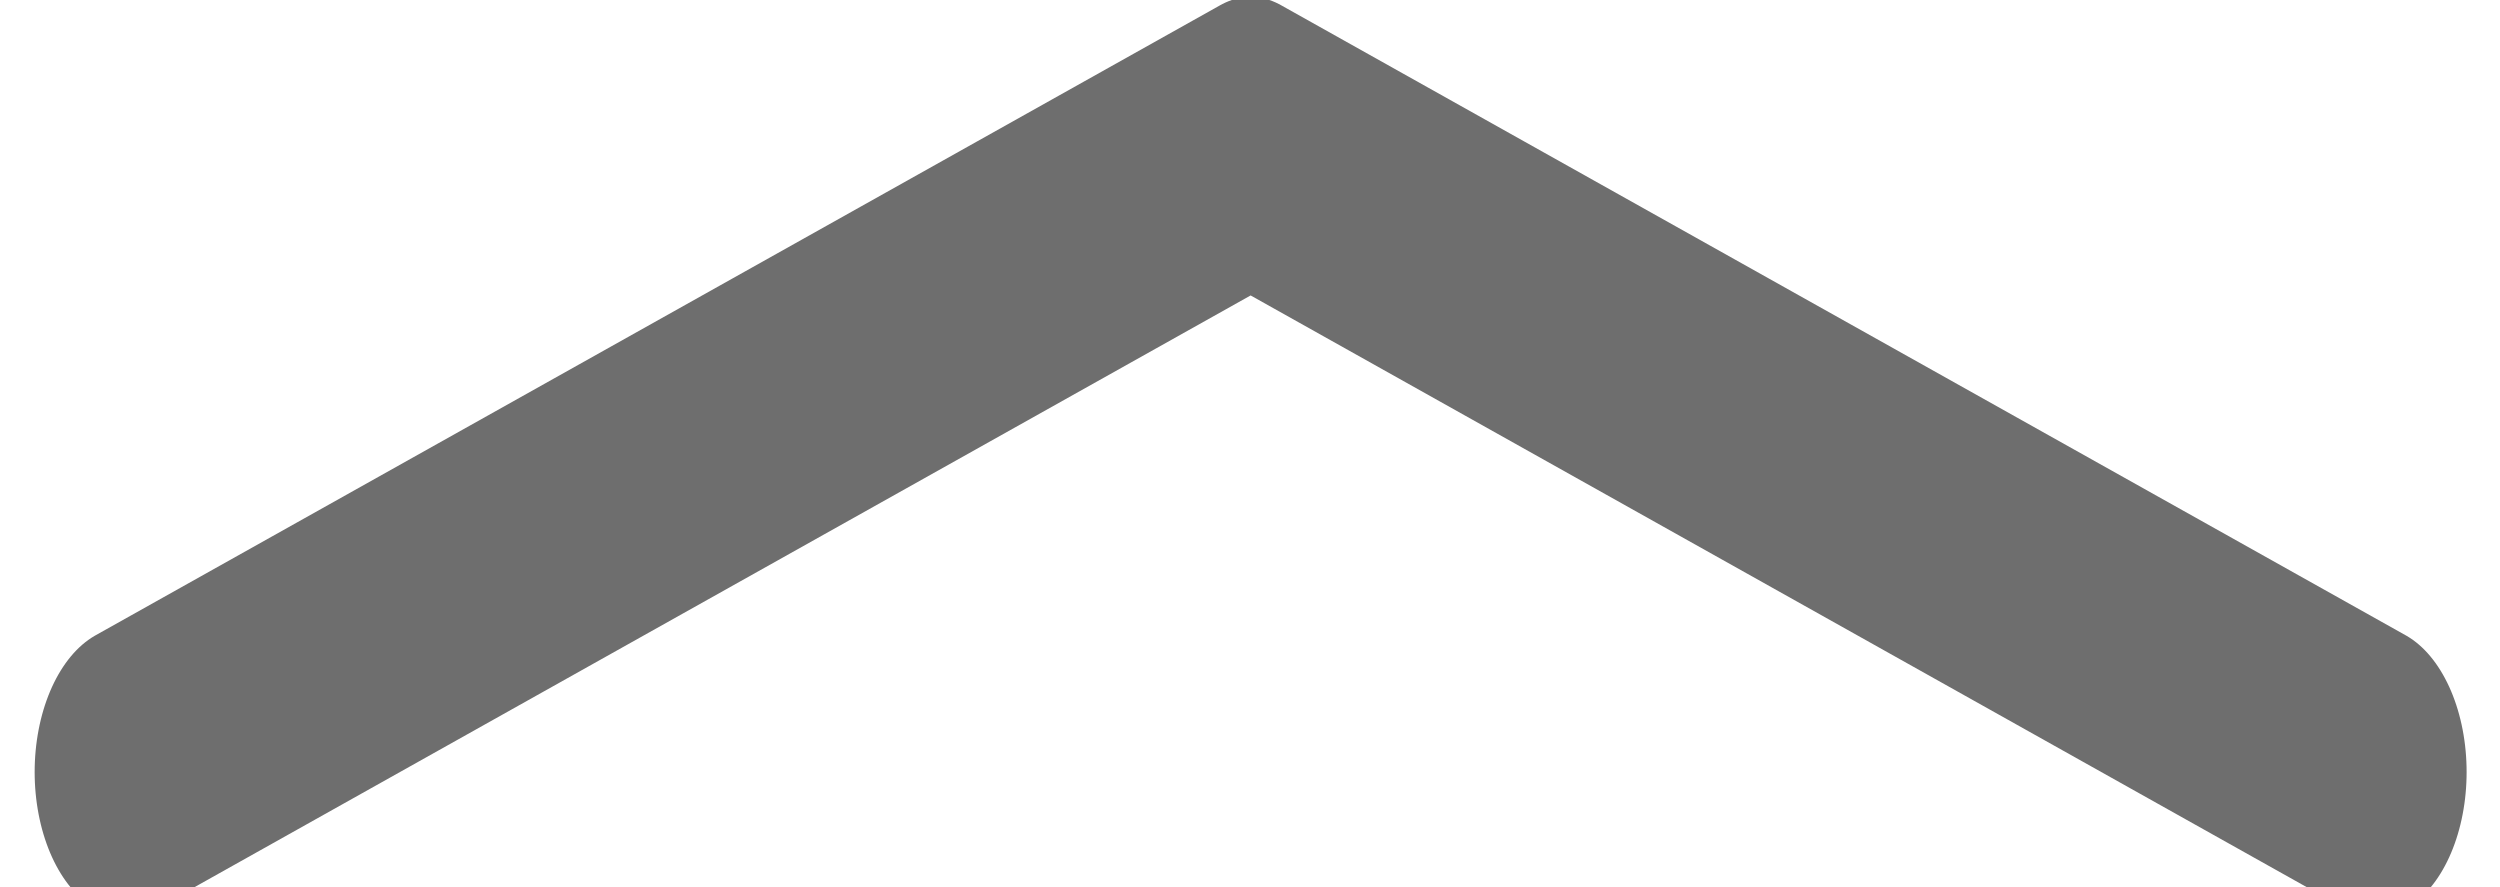 <?xml version="1.0" encoding="UTF-8" standalone="no"?>
<!DOCTYPE svg PUBLIC "-//W3C//DTD SVG 1.1//EN" "http://www.w3.org/Graphics/SVG/1.1/DTD/svg11.dtd">
<svg width="100%" height="100%" viewBox="0 0 31 11" version="1.1" xmlns="http://www.w3.org/2000/svg" xmlns:xlink="http://www.w3.org/1999/xlink" xml:space="preserve" xmlns:serif="http://www.serif.com/" style="fill-rule:evenodd;clip-rule:evenodd;stroke-linecap:round;stroke-linejoin:round;stroke-miterlimit:1.5;">
    <g id="Artboard1" transform="matrix(6.12323e-17,-1,1,6.12323e-17,0,11)">
        <rect x="0" y="0" width="11" height="31" style="fill:none;"/>
        <g transform="matrix(1.37036e-16,0.746,1.186,-2.17944e-16,-449.738,-587.716)">
            <g>
                <g>
                    <path d="M789.914,380.409L808.611,386.998L827.308,380.409" style="fill:none;stroke:rgb(110,110,110);stroke-width:3.03px;"/>
                </g>
            </g>
        </g>
    </g>
</svg>
